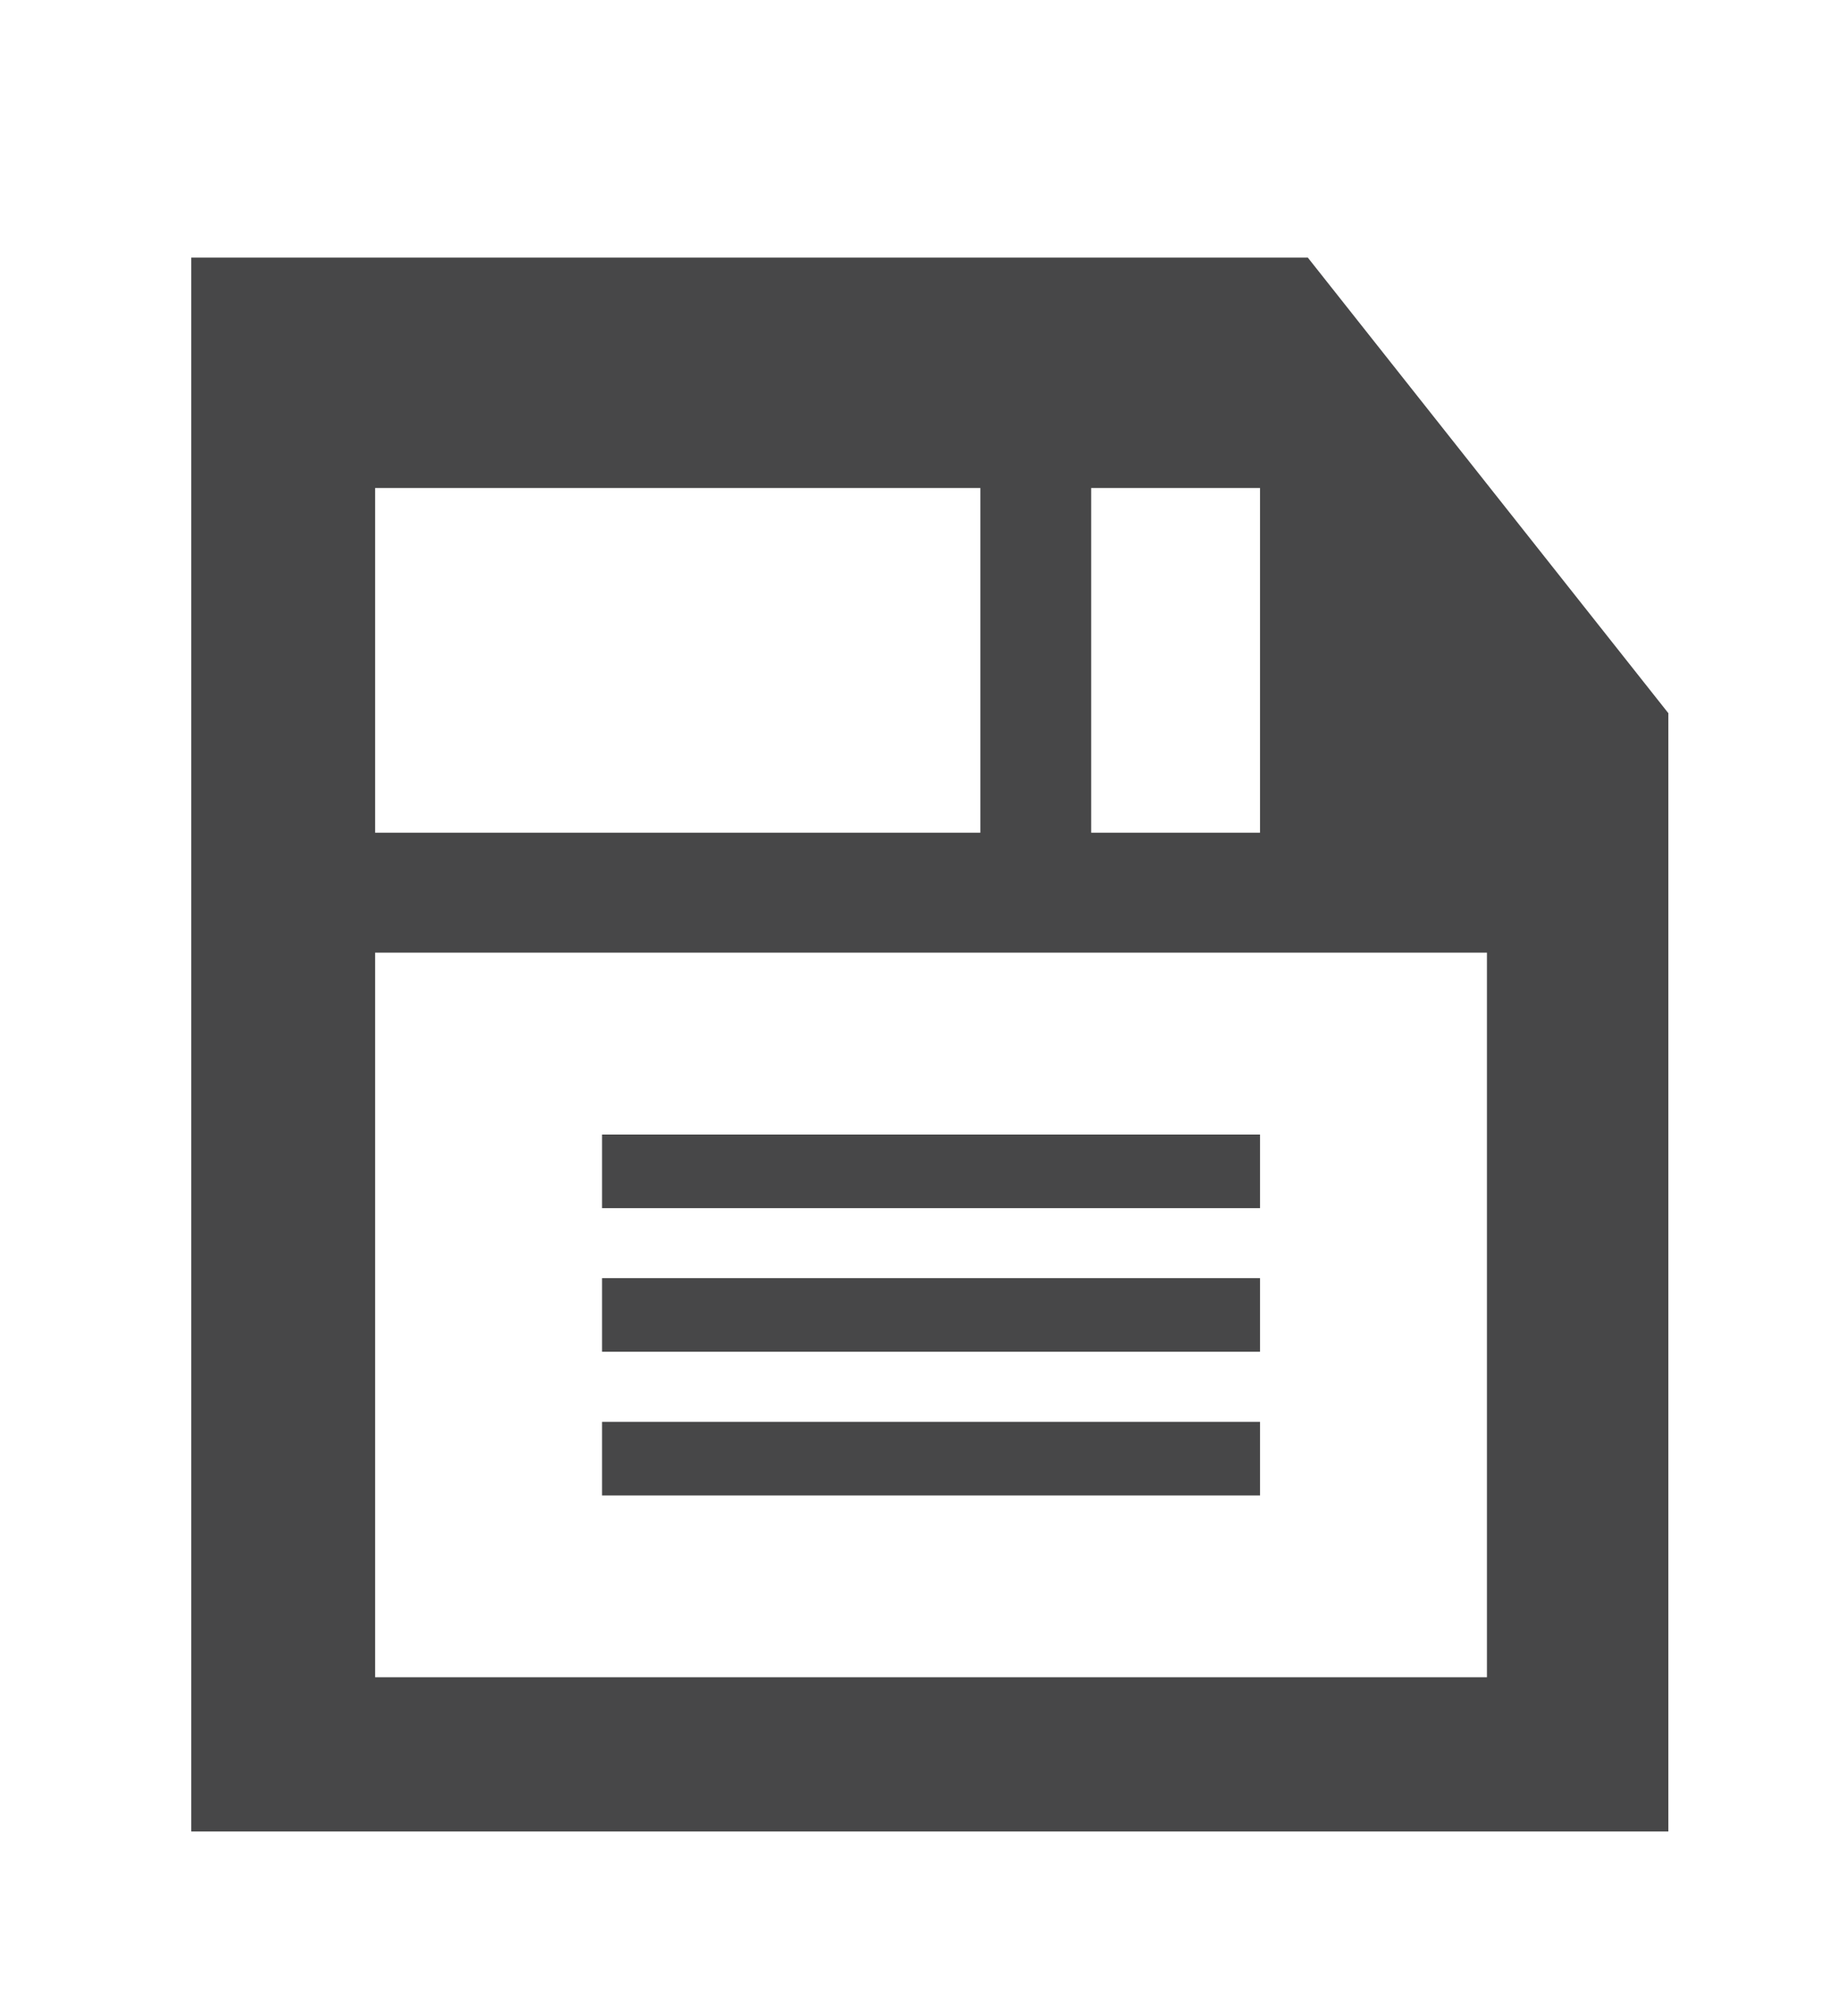 <?xml version="1.0" encoding="UTF-8"?><svg id="Layer_1" xmlns="http://www.w3.org/2000/svg" viewBox="0 0 150.65 165.13"><defs><style>.cls-1{fill:#474748;stroke-width:0px;}</style></defs><rect class="cls-1" x="49.32" y="92.92" width="53.9" height="6.03"/><rect class="cls-1" x="49.32" y="116.45" width="53.9" height="6.03"/><path class="cls-1" d="M107.13,21.1H15.67v128.9h121V58.41l-29.54-37.32ZM89.39,39.97h13.83v28.23h-13.83v-28.23ZM30.73,39.97h49.58v28.23H30.73v-28.23ZM121.81,137.37H30.73v-59.35h91.08v59.35Z"/><rect class="cls-1" x="49.32" y="104.68" width="53.9" height="6.03"/></svg>